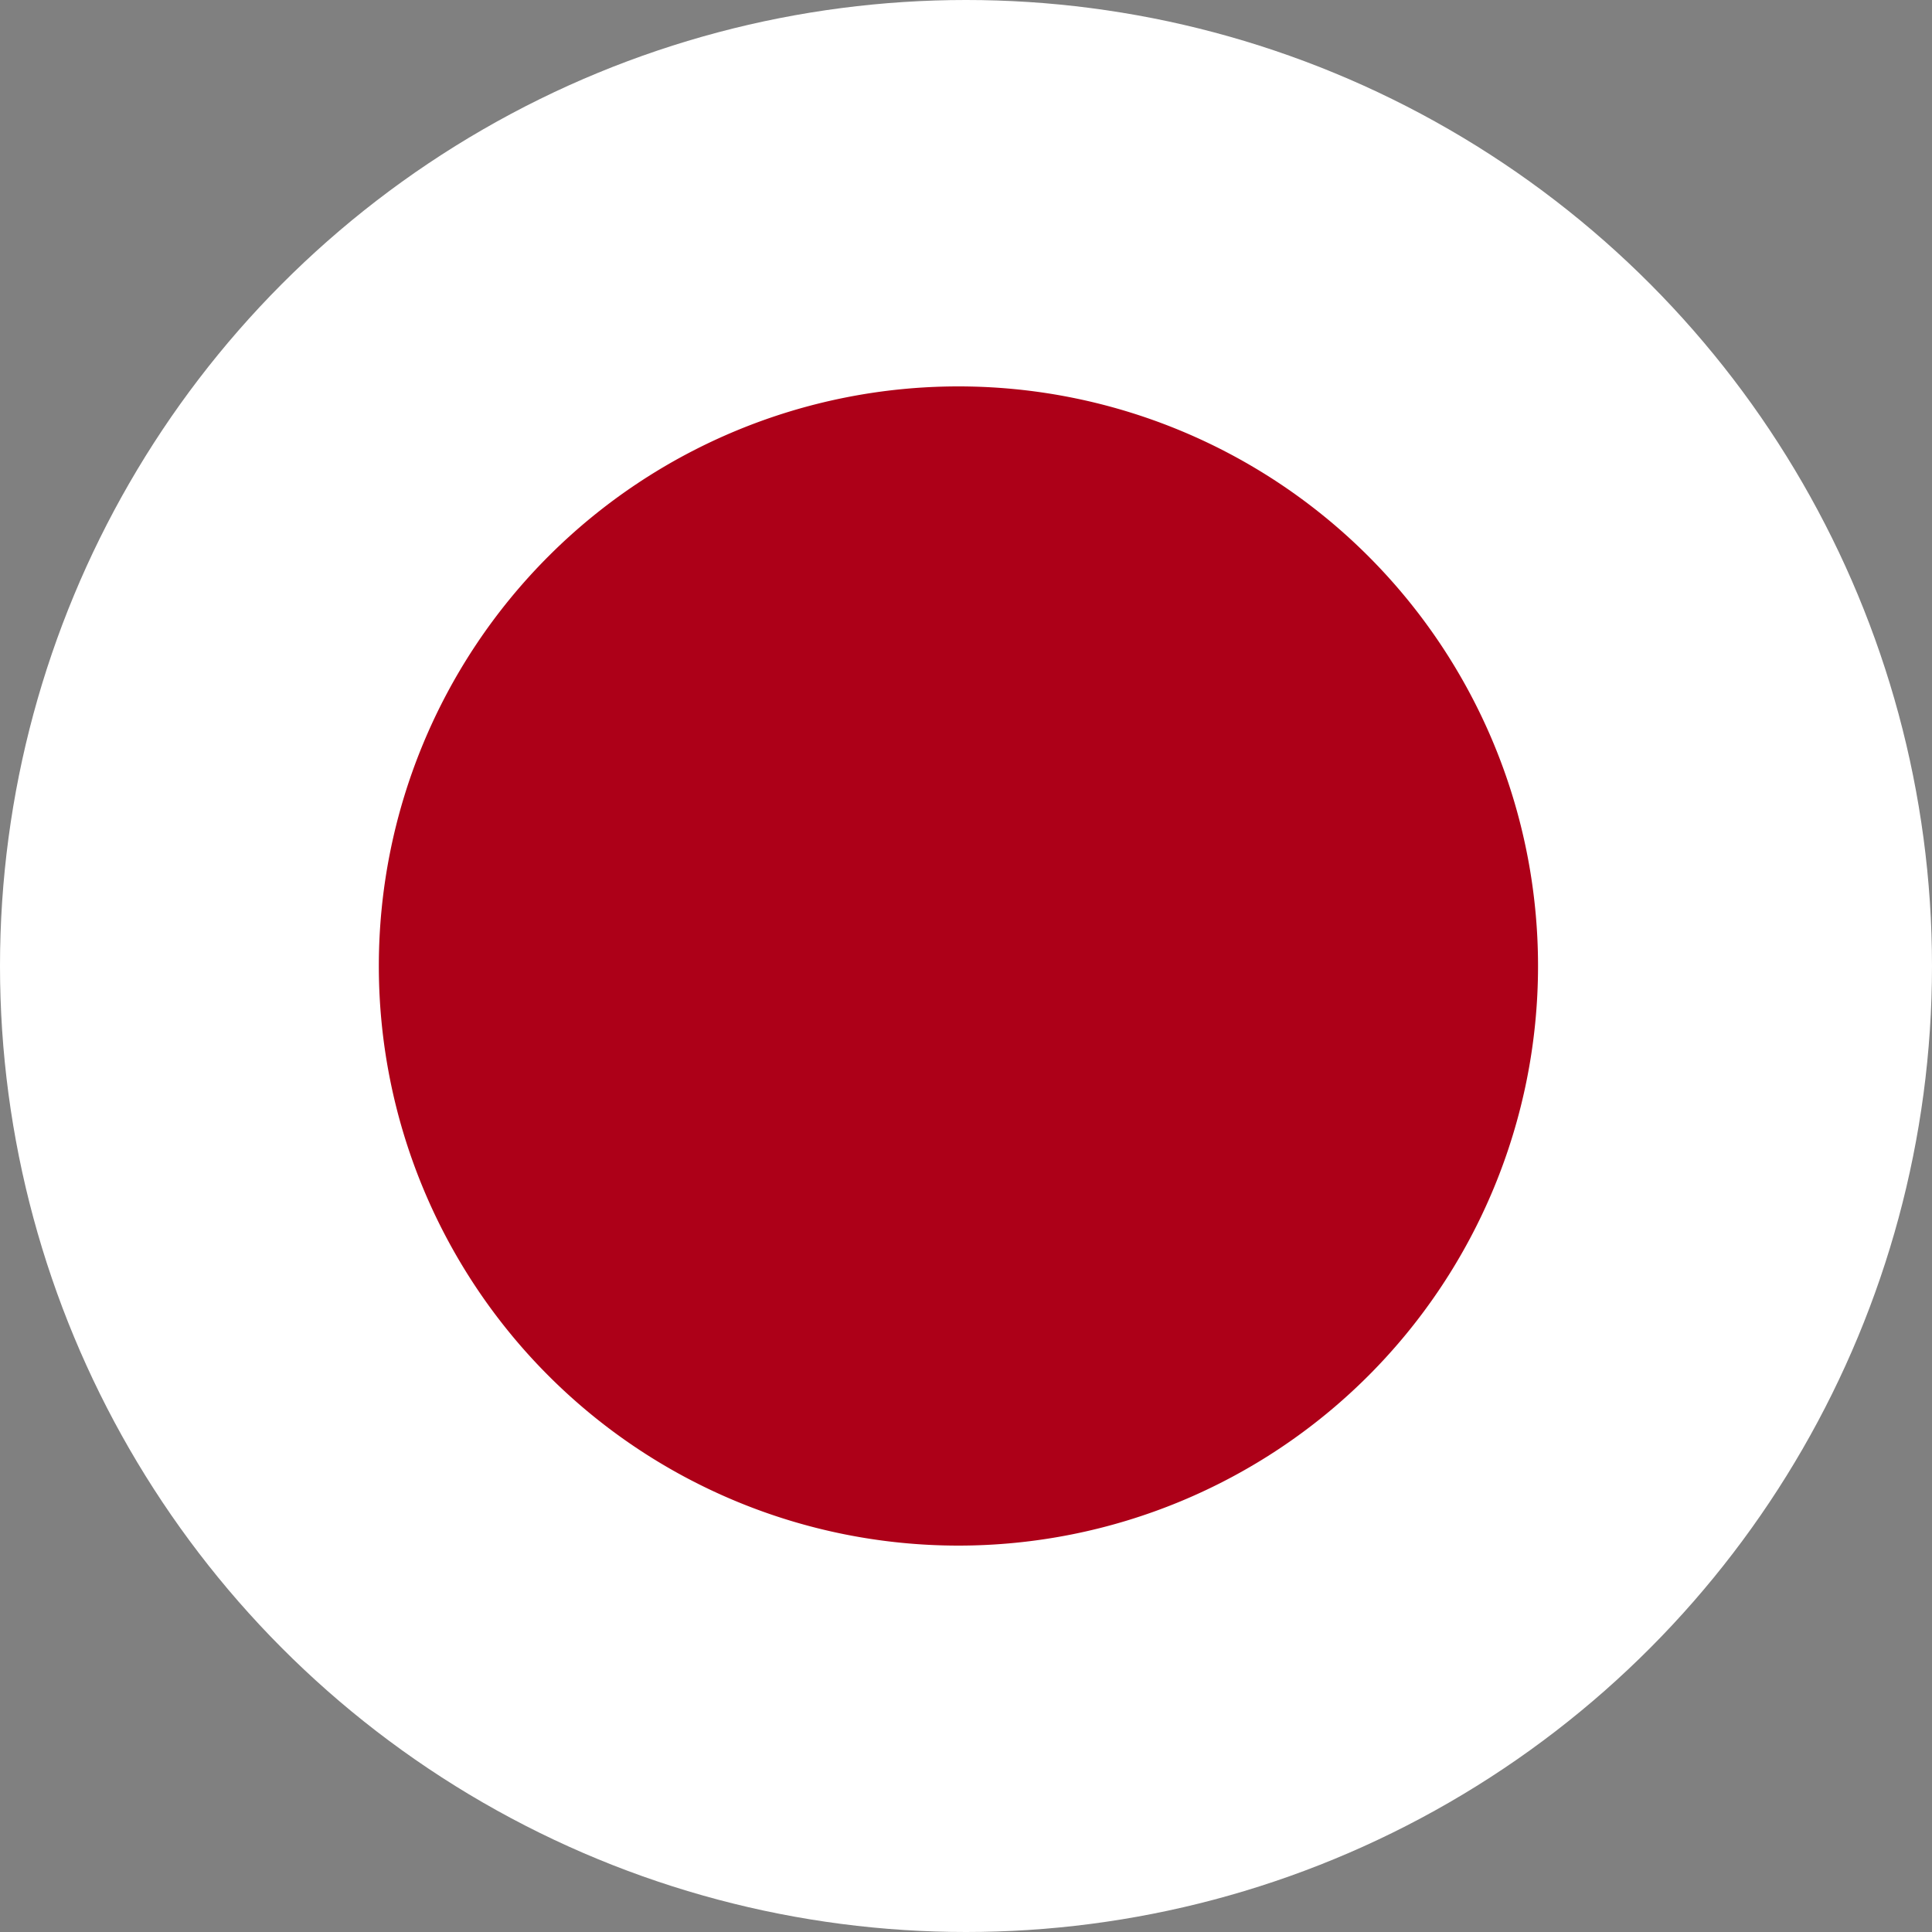 <svg xmlns="http://www.w3.org/2000/svg" xmlns:xlink="http://www.w3.org/1999/xlink" width="36" height="36" viewBox="0 0 36 36"><rect x="0" y="0" width="36" height="36" fill="#808080" stroke="none"/><defs><clipPath id="a"><circle cx="18" cy="18" r="18" transform="translate(1594 811)" fill="#fff" stroke="#707070" stroke-width="1"/></clipPath><clipPath id="b"><rect width="61.714" height="36" fill="none"/></clipPath></defs><g transform="translate(-1594 -811)" clip-path="url(#a)"><g transform="translate(952.165 454.166)"><g transform="translate(628.836 356.834)" clip-path="url(#b)"><rect width="61.714" height="36" fill="#fff"/><path d="M666.671,366.539a10.8,10.8,0,1,1-10.8,10.8,10.8,10.8,0,0,1,10.8-10.8" transform="translate(-635.813 -359.339)" fill="#ad0018"/></g></g></g></svg>